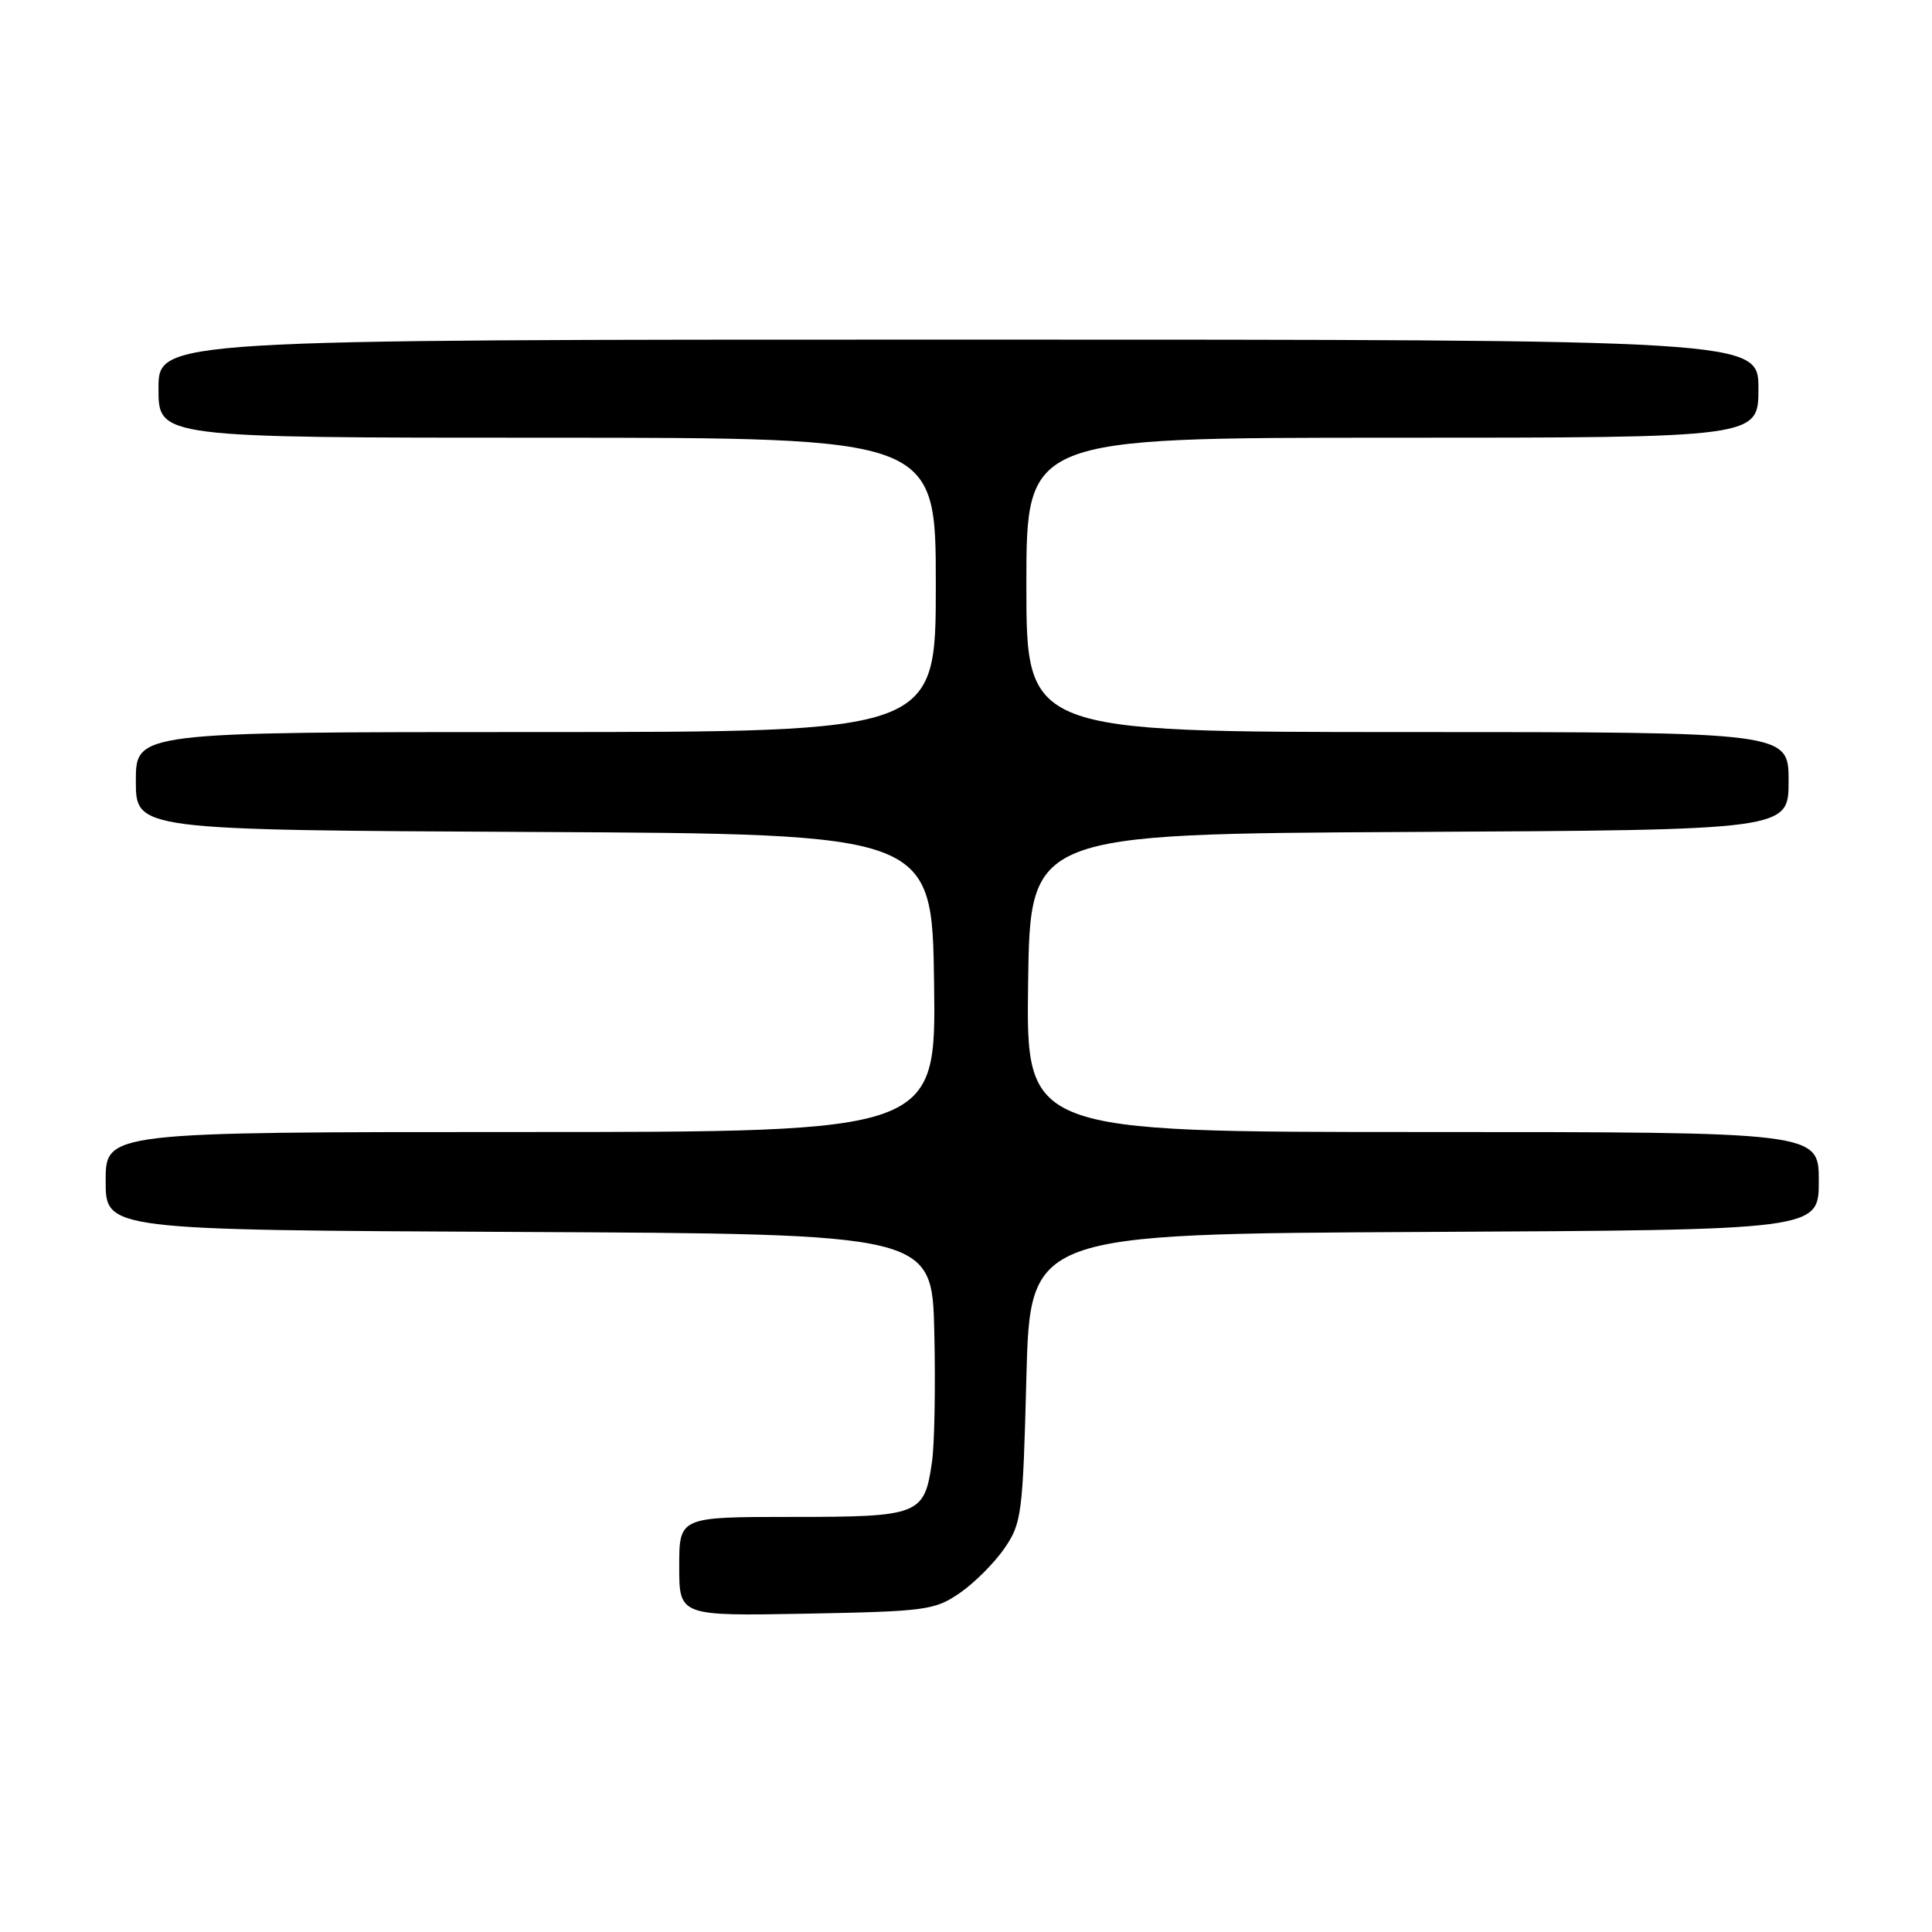<?xml version="1.0" encoding="UTF-8" standalone="no"?>
<!DOCTYPE svg PUBLIC "-//W3C//DTD SVG 1.1//EN" "http://www.w3.org/Graphics/SVG/1.1/DTD/svg11.dtd" >
<svg xmlns="http://www.w3.org/2000/svg" xmlns:xlink="http://www.w3.org/1999/xlink" version="1.1" viewBox="0 0 256 256">
 <g >
 <path fill="currentColor"
d=" M 127.17 211.09 C 129.10 209.76 131.76 207.10 133.09 205.17 C 135.38 201.83 135.53 200.68 136.00 182.58 C 136.50 163.50 136.50 163.50 188.75 163.24 C 241.00 162.98 241.00 162.98 241.00 156.49 C 241.00 150.00 241.00 150.00 188.48 150.00 C 135.96 150.00 135.96 150.00 136.23 130.25 C 136.50 110.50 136.50 110.50 186.75 110.24 C 237.00 109.98 237.00 109.98 237.00 103.49 C 237.00 97.00 237.00 97.00 186.50 97.00 C 136.00 97.00 136.00 97.00 136.00 77.50 C 136.00 58.00 136.00 58.00 184.50 58.00 C 233.00 58.00 233.00 58.00 233.00 51.50 C 233.00 45.00 233.00 45.00 127.00 45.00 C 21.00 45.00 21.00 45.00 21.00 51.50 C 21.00 58.00 21.00 58.00 72.50 58.00 C 124.00 58.00 124.00 58.00 124.00 77.50 C 124.00 97.00 124.00 97.00 71.00 97.00 C 18.00 97.00 18.00 97.00 18.00 103.49 C 18.00 109.98 18.00 109.98 70.75 110.24 C 123.50 110.50 123.50 110.50 123.77 130.25 C 124.04 150.00 124.04 150.00 69.02 150.00 C 14.00 150.00 14.00 150.00 14.00 156.49 C 14.00 162.98 14.00 162.98 68.75 163.24 C 123.50 163.50 123.50 163.50 123.80 176.50 C 123.97 183.65 123.83 191.41 123.49 193.74 C 122.48 200.75 121.85 201.00 104.93 201.00 C 90.00 201.00 90.00 201.00 90.00 207.57 C 90.00 214.13 90.00 214.13 106.83 213.82 C 122.70 213.52 123.85 213.36 127.17 211.09 Z "/>
</g>
</svg>